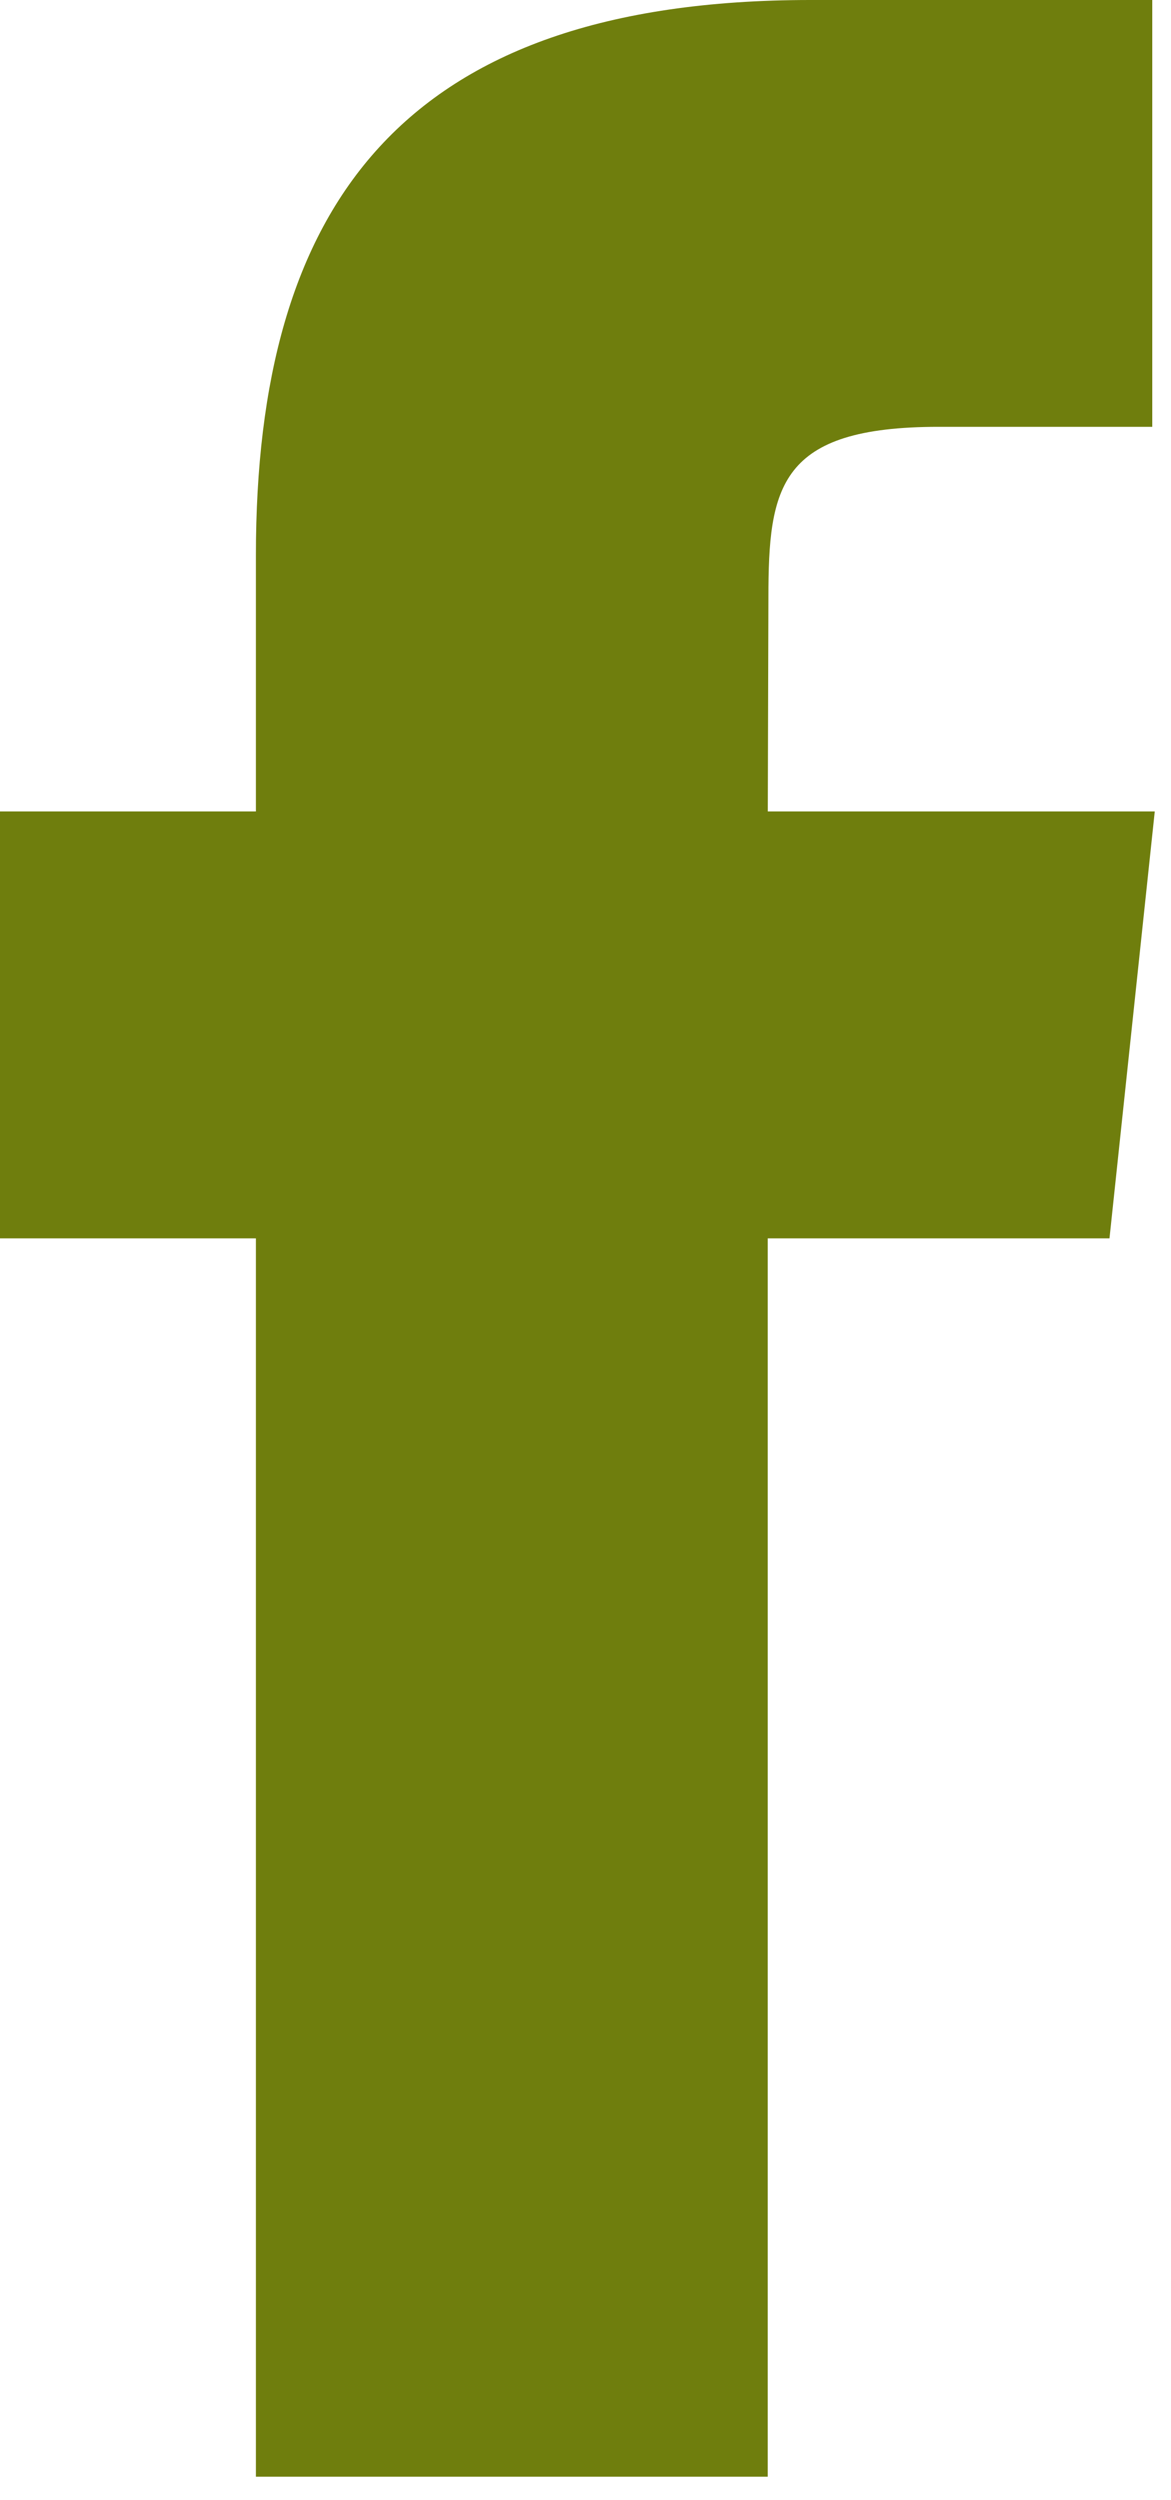 <svg width="15" height="32" viewBox="0 0 15 32" fill="none" xmlns="http://www.w3.org/2000/svg">
    <path fill-rule="evenodd" clip-rule="evenodd" d="M9.835 31.7H3.278V15.85H0v-5.464h3.278V7.107C3.278 2.65 5.128 0 10.383 0h4.377v5.463h-2.734c-2.047 0-2.183.764-2.183 2.189l-.008 2.734h4.957l-.58 5.464H9.834V31.7z" fill="#6F7E0D"/>
</svg>
